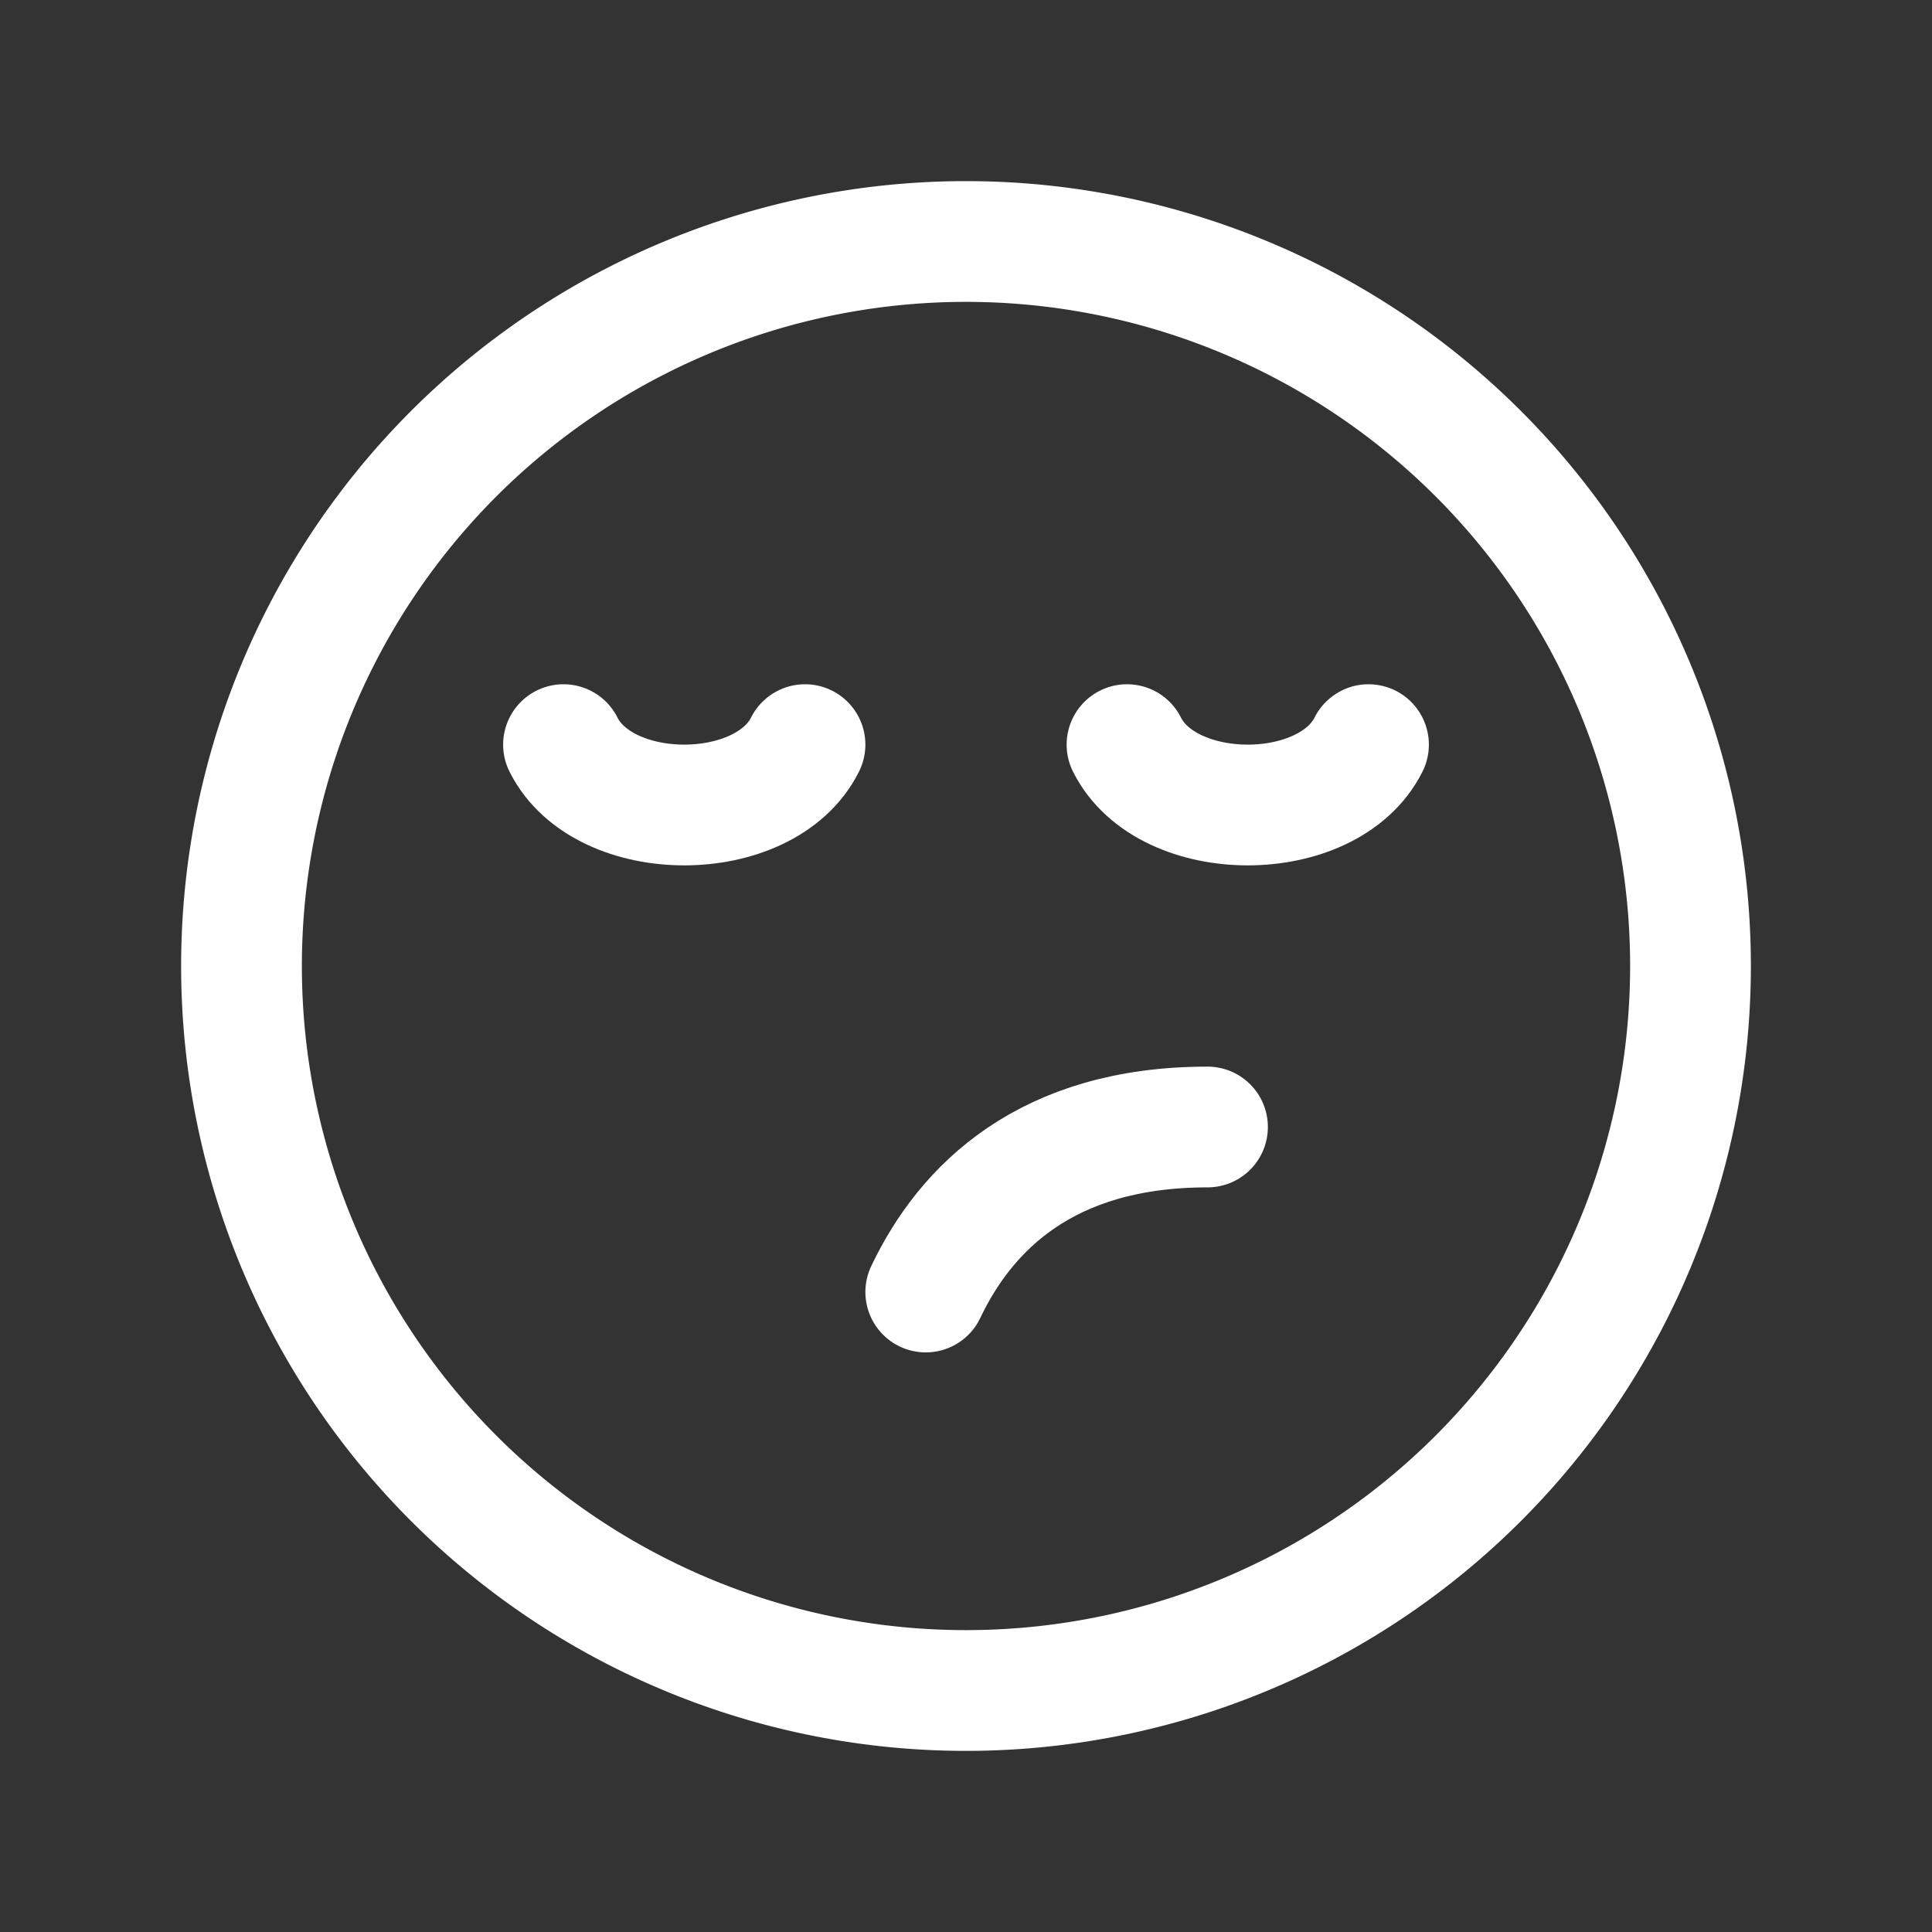 <svg xmlns="http://www.w3.org/2000/svg" class="icon icon-tabler icon-tabler-mood-annoyed-2" width="24" height="24" viewBox="0 0 24 24" stroke-width="1.5" stroke="#ffffff" fill="none" stroke-linecap="round" stroke-linejoin="round"><rect x="0" y="0" width="24" height="24" fill="#333333" stroke="none"/>  <path stroke="none" d="M0 0h24v24H0z" fill="none"/>  <path d="M12 21a9 9 0 1 1 0 -18a9 9 0 0 1 0 18z" />  <path d="M15 14c-2 0 -3 1 -3.5 2.05" />  <path d="M10 9.25c-.5 1 -2.5 1 -3 0" />  <path d="M17 9.25c-.5 1 -2.5 1 -3 0" /></svg>